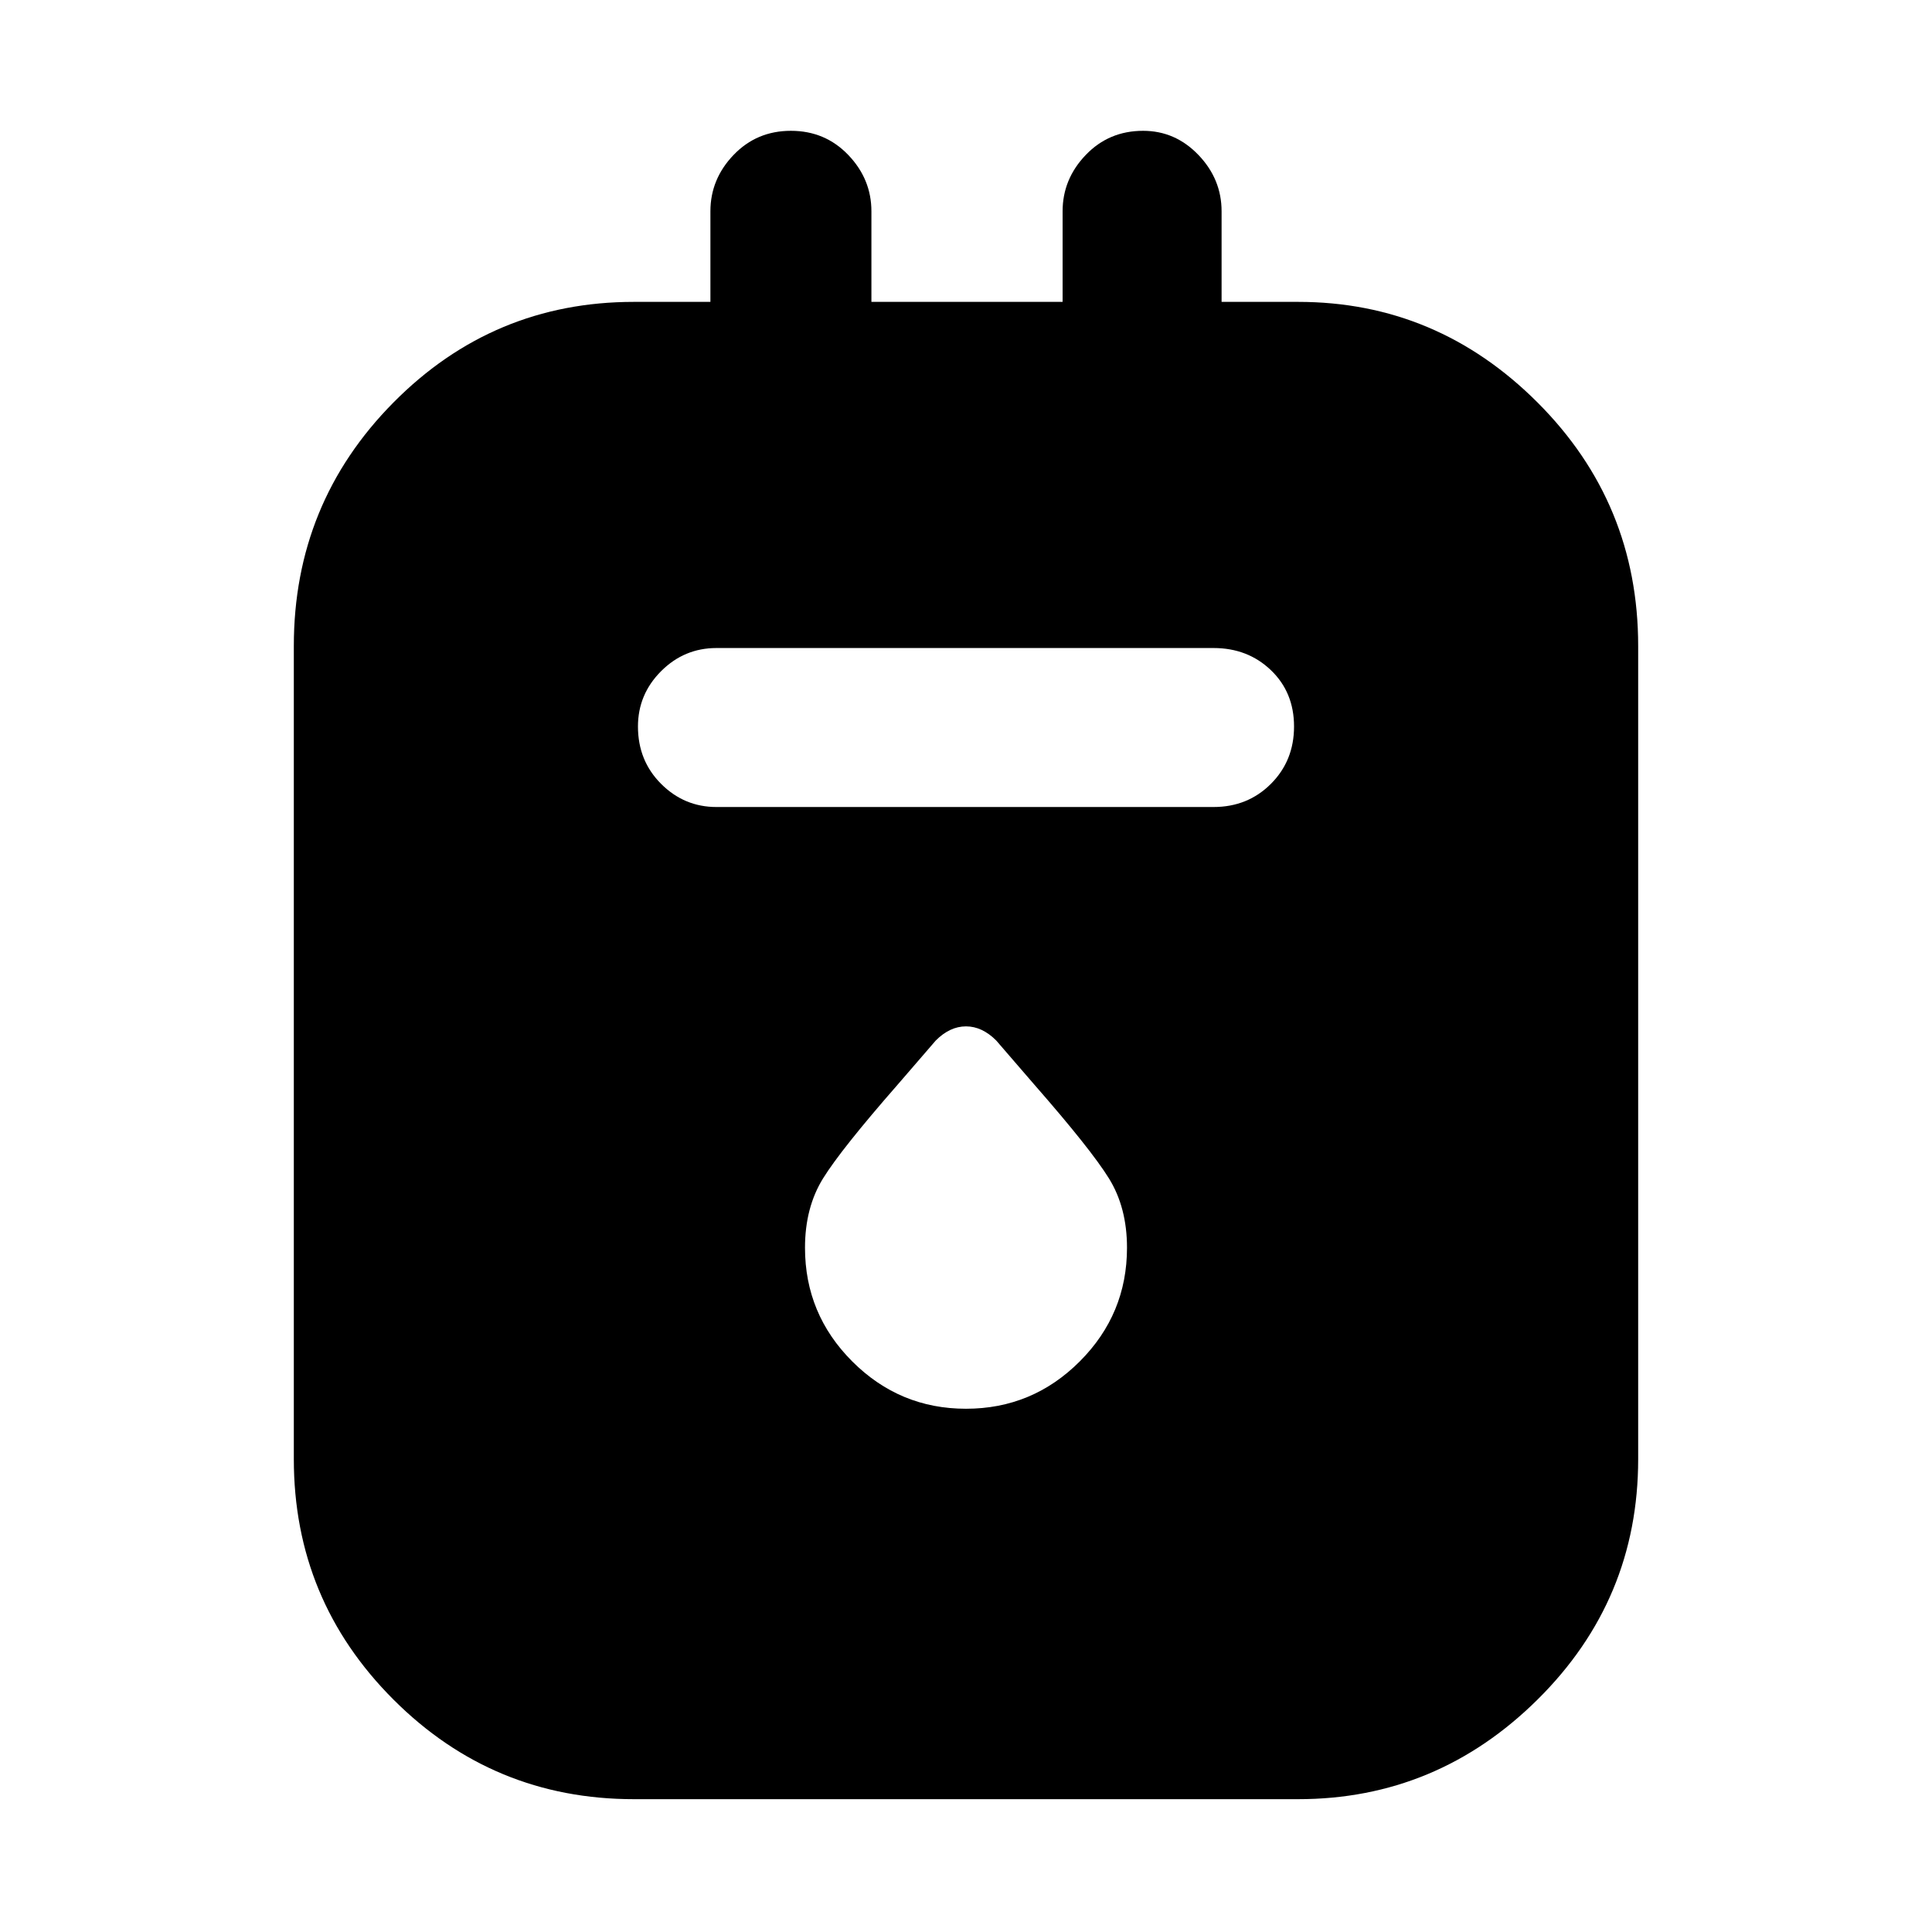 <svg xmlns="http://www.w3.org/2000/svg" width="48" height="48"><path d="M15.75 44.7q-3.5 0-5.975-2.475Q7.3 39.75 7.3 36.25v-20.2q0-3.55 2.475-6.05t5.975-2.5h1.9V5.25q0-.8.575-1.4.575-.6 1.425-.6.85 0 1.425.6.575.6.575 1.4V7.5h4.75V5.25q0-.8.575-1.4.575-.6 1.425-.6.8 0 1.375.6t.575 1.4V7.5h1.9q3.45 0 5.95 2.5t2.5 6.05v20.2q0 3.5-2.5 5.975-2.5 2.475-5.95 2.475zm2.05-24.65h12.35q.85 0 1.425-.575.575-.575.575-1.425 0-.85-.575-1.4-.575-.55-1.425-.55H17.8q-.8 0-1.375.575t-.575 1.375q0 .85.575 1.425.575.575 1.375.575zM24 35q1.65 0 2.825-1.175Q28 32.65 28 31q0-1-.45-1.725-.45-.725-1.85-2.325l-.95-1.1q-.35-.35-.75-.35t-.75.35l-.95 1.1q-1.4 1.6-1.85 2.325Q20 30 20 31q0 1.65 1.175 2.825Q22.35 35 24 35z"/></svg>